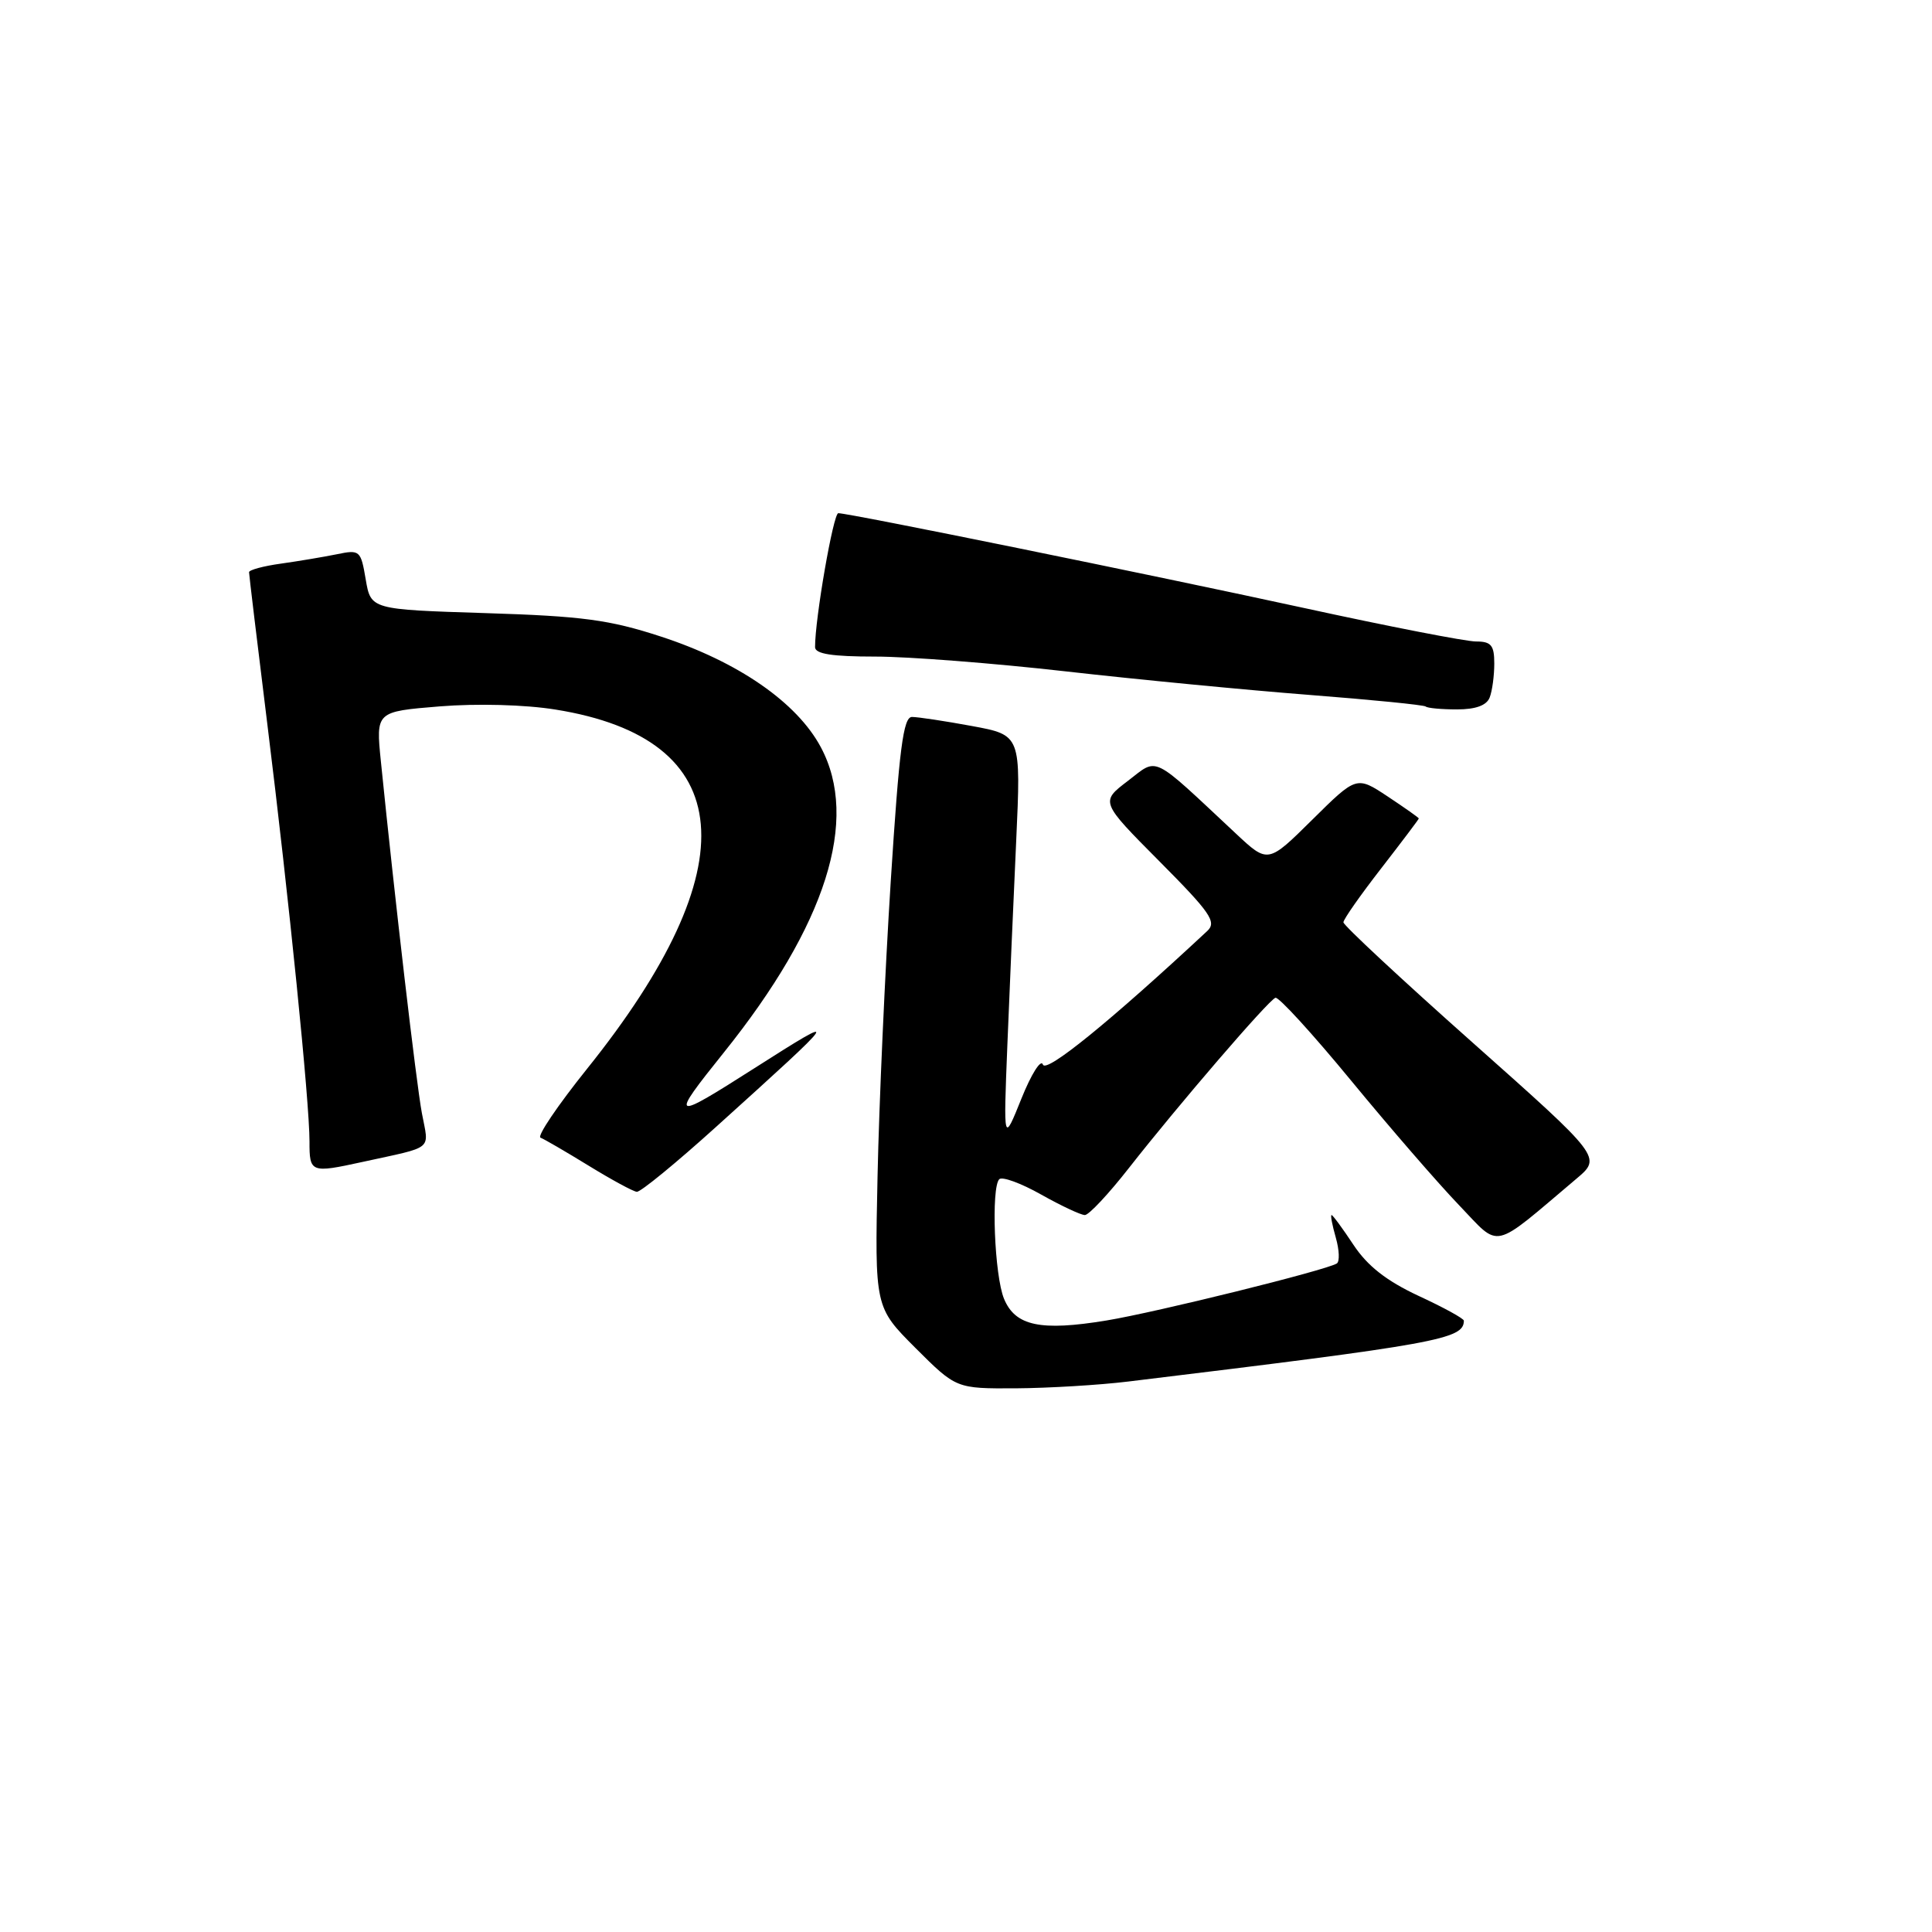 <?xml version="1.0" encoding="UTF-8" standalone="no"?>
<!DOCTYPE svg PUBLIC "-//W3C//DTD SVG 1.1//EN" "http://www.w3.org/Graphics/SVG/1.1/DTD/svg11.dtd" >
<svg xmlns="http://www.w3.org/2000/svg" xmlns:xlink="http://www.w3.org/1999/xlink" version="1.1" viewBox="0 0 256 256">
 <g >
 <path fill="currentColor"
d=" M 149.50 183.06 C 190.62 178.07 193.95 177.46 193.97 175.00 C 193.98 174.72 191.28 173.24 187.97 171.71 C 183.71 169.72 181.21 167.76 179.35 164.96 C 177.91 162.78 176.60 161.00 176.44 161.00 C 176.27 161.00 176.53 162.34 177.00 163.99 C 177.47 165.63 177.53 167.17 177.13 167.42 C 175.65 168.33 153.24 173.88 146.62 174.97 C 137.88 176.41 134.53 175.70 133.04 172.10 C 131.77 169.04 131.31 157.36 132.41 156.25 C 132.80 155.87 135.29 156.78 137.95 158.28 C 140.62 159.78 143.22 161.00 143.75 161.00 C 144.28 161.00 146.91 158.19 149.60 154.75 C 156.13 146.42 168.04 132.57 169.00 132.21 C 169.42 132.05 173.94 137.00 179.05 143.21 C 184.16 149.42 190.59 156.84 193.34 159.70 C 198.90 165.49 197.49 165.81 208.87 156.20 C 212.24 153.36 212.24 153.36 195.12 138.14 C 185.70 129.77 178.00 122.60 178.01 122.21 C 178.01 121.82 180.26 118.61 183.01 115.07 C 185.75 111.53 188.00 108.56 188.00 108.45 C 188.00 108.35 186.14 107.04 183.88 105.54 C 179.75 102.81 179.75 102.81 173.88 108.62 C 168.01 114.43 168.01 114.43 163.76 110.45 C 152.38 99.81 153.52 100.36 149.44 103.48 C 145.80 106.25 145.80 106.25 153.62 114.12 C 160.40 120.94 161.25 122.17 159.97 123.36 C 147.13 135.32 138.59 142.26 138.19 141.06 C 137.93 140.29 136.65 142.32 135.34 145.58 C 132.96 151.50 132.96 151.50 133.48 138.50 C 133.77 131.35 134.29 119.18 134.65 111.45 C 135.29 97.40 135.29 97.40 128.78 96.20 C 125.20 95.54 121.63 95.00 120.84 95.00 C 119.69 95.00 119.15 99.22 118.03 116.75 C 117.27 128.71 116.48 146.31 116.28 155.86 C 115.91 173.21 115.91 173.21 121.30 178.61 C 126.70 184.00 126.70 184.00 134.60 183.96 C 138.94 183.93 145.65 183.53 149.50 183.06 Z  M 94.88 149.32 C 111.54 134.28 111.67 134.09 100.00 141.52 C 88.90 148.60 88.68 148.48 95.93 139.44 C 109.47 122.57 113.90 108.60 108.76 99.00 C 105.59 93.07 97.78 87.67 87.55 84.34 C 80.75 82.12 77.15 81.64 64.32 81.24 C 49.14 80.76 49.14 80.76 48.46 76.78 C 47.81 72.93 47.68 72.81 44.64 73.44 C 42.92 73.79 39.59 74.35 37.25 74.68 C 34.91 75.00 33.00 75.52 33.00 75.82 C 33.00 76.12 34.09 85.17 35.42 95.93 C 38.31 119.24 41.01 146.03 41.01 151.25 C 41.00 155.39 41.18 155.46 48.00 153.97 C 57.66 151.85 56.84 152.53 55.90 147.49 C 55.15 143.46 52.31 119.09 50.47 100.90 C 49.80 94.29 49.80 94.29 58.26 93.60 C 63.21 93.20 69.58 93.37 73.60 94.02 C 97.84 97.89 99.32 114.79 77.79 141.62 C 73.91 146.46 71.13 150.56 71.62 150.75 C 72.10 150.93 74.97 152.60 78.00 154.46 C 81.03 156.32 83.90 157.88 84.38 157.92 C 84.87 157.97 89.60 154.09 94.88 149.32 Z  M 197.39 92.42 C 197.73 91.55 198.00 89.52 198.00 87.92 C 198.00 85.50 197.59 85.00 195.58 85.00 C 194.24 85.00 184.01 83.01 172.83 80.57 C 152.30 76.10 112.51 68.00 111.08 68.00 C 110.42 68.00 107.99 81.97 108.00 85.75 C 108.00 86.65 110.26 87.00 115.96 87.00 C 120.34 87.00 131.70 87.88 141.21 88.96 C 150.72 90.04 165.25 91.44 173.50 92.08 C 181.75 92.72 188.69 93.41 188.92 93.62 C 189.15 93.83 191.01 94.00 193.06 94.00 C 195.54 94.00 196.99 93.47 197.39 92.42 Z "/>
</g>
</svg>